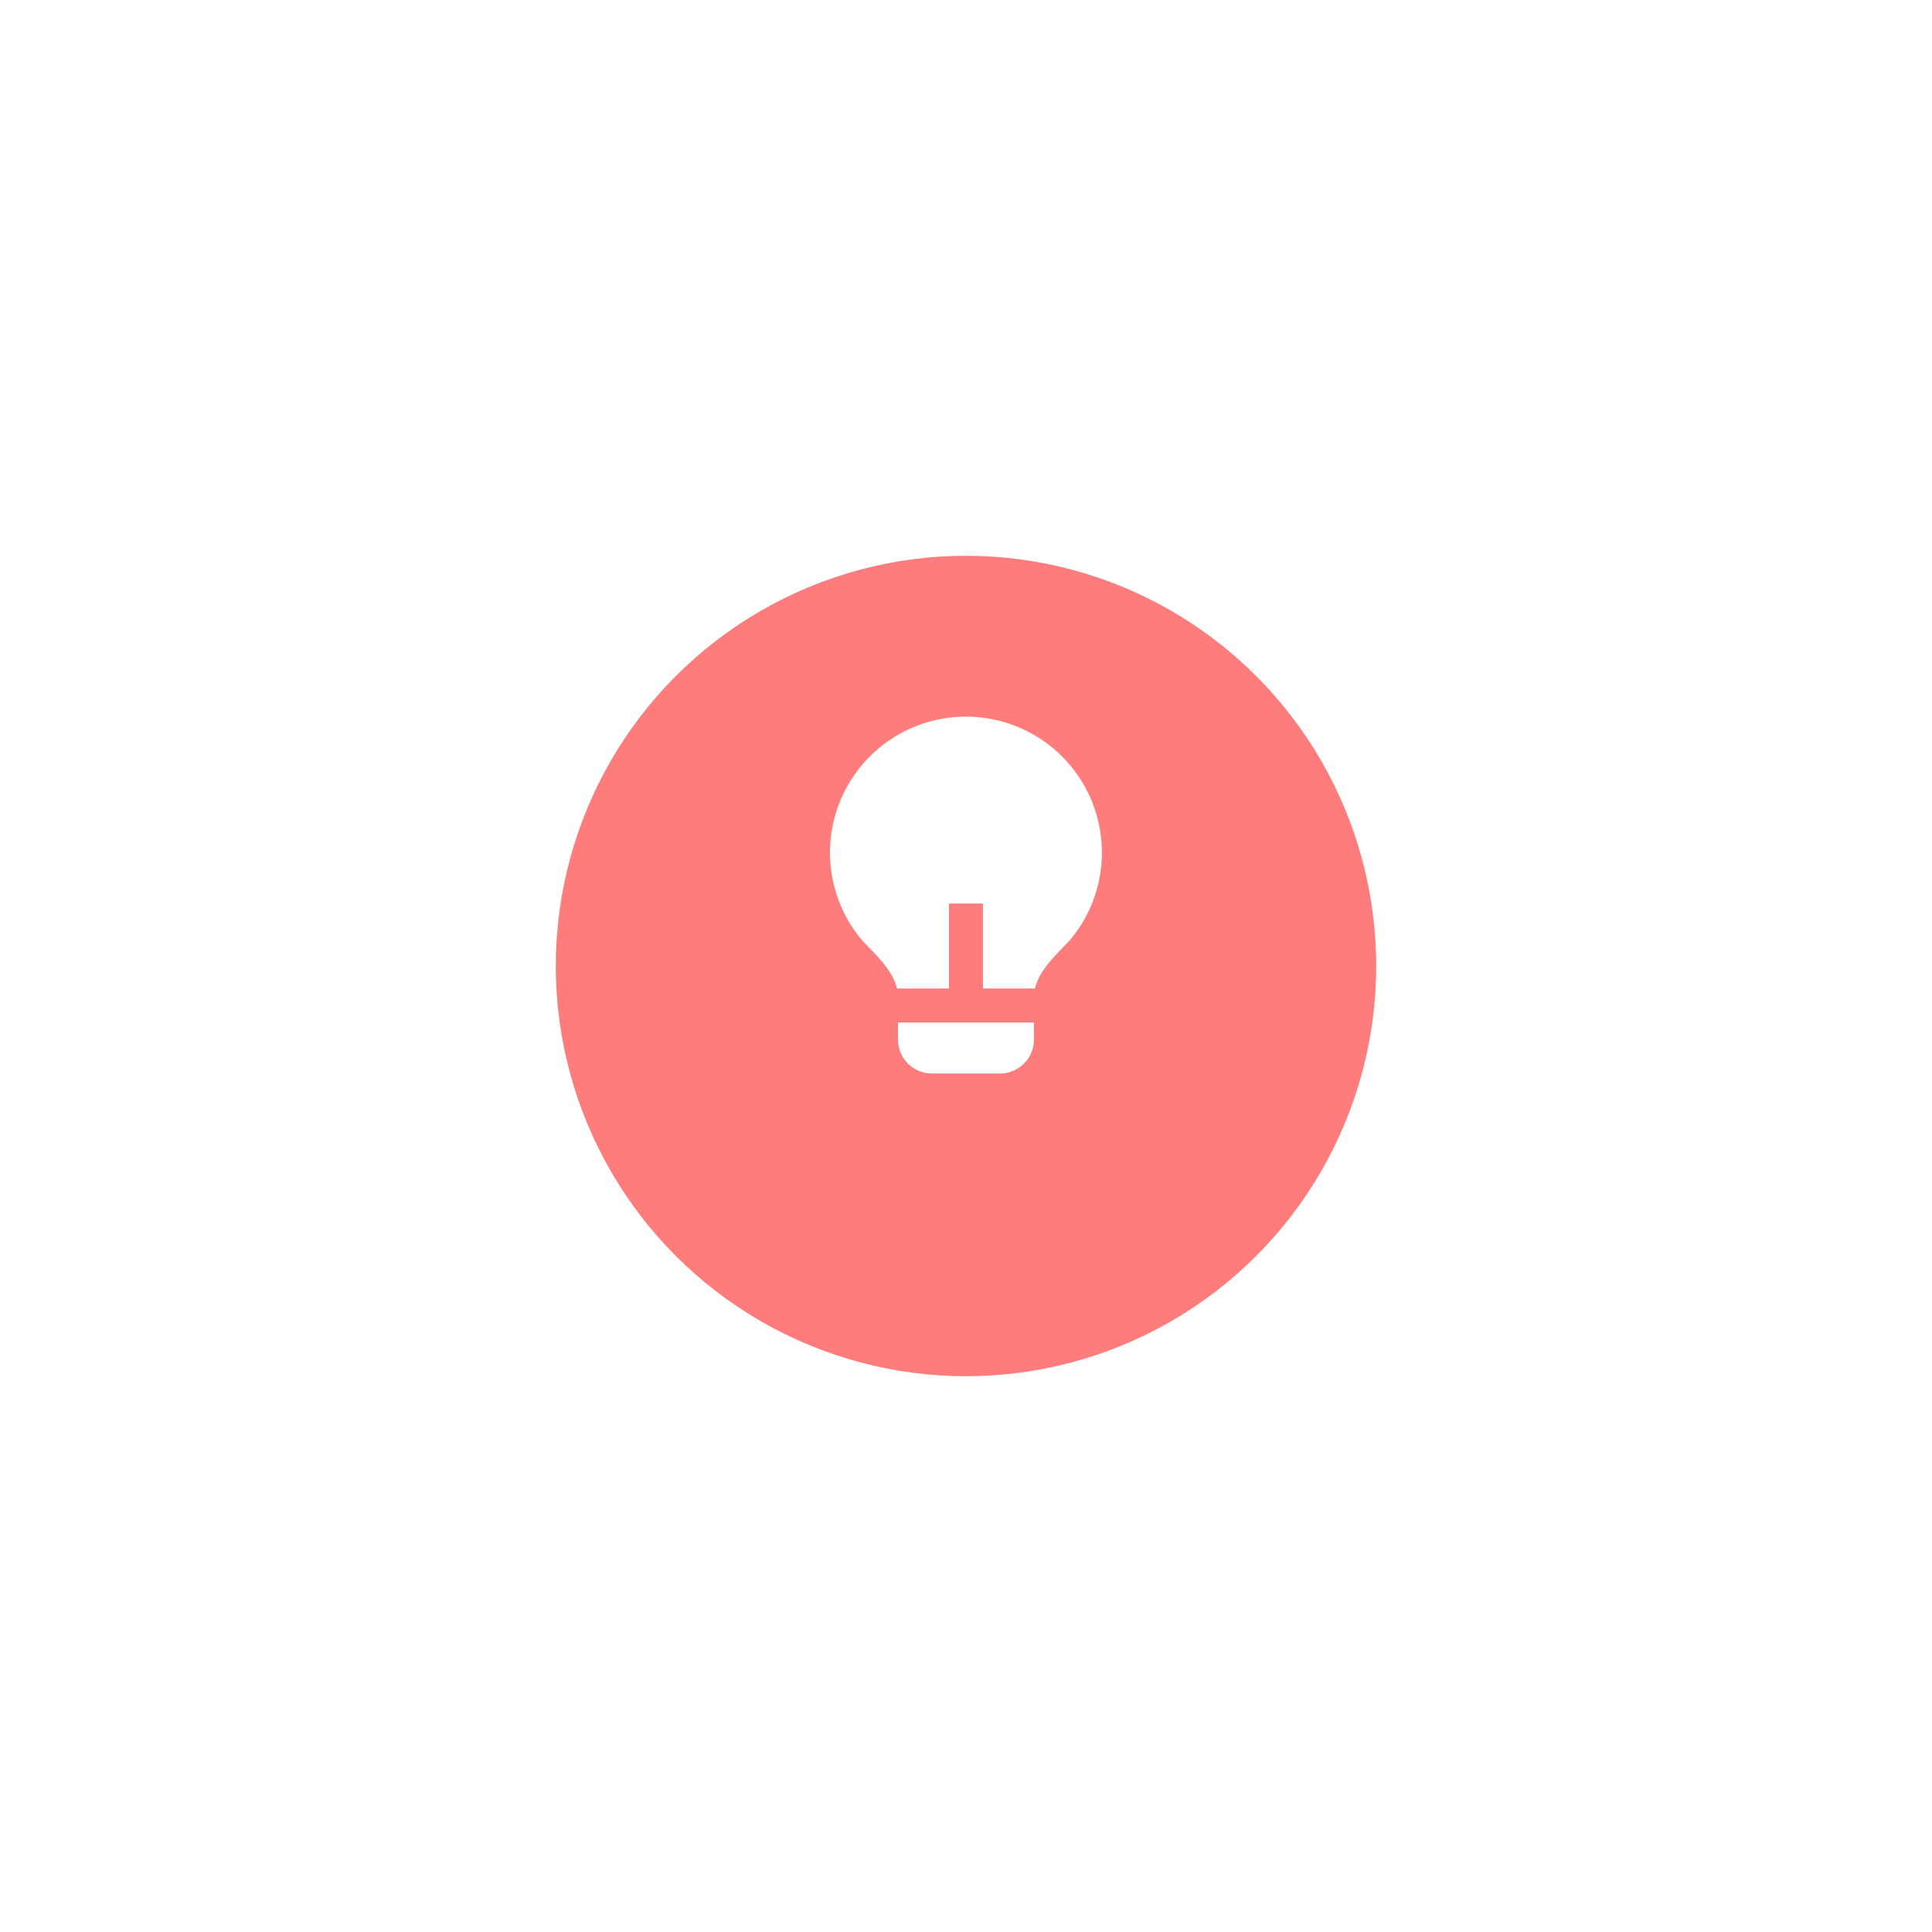 <svg xmlns="http://www.w3.org/2000/svg" xmlns:xlink="http://www.w3.org/1999/xlink" width="146" height="146" viewBox="0 0 146 146">
  <defs>
    <filter id="Ellipse_1" x="0" y="0" width="146" height="146" filterUnits="userSpaceOnUse">
      <feOffset dy="6" input="SourceAlpha"/>
      <feGaussianBlur stdDeviation="14" result="blur"/>
      <feFlood flood-opacity="0.161"/>
      <feComposite operator="in" in2="blur"/>
      <feComposite in="SourceGraphic"/>
    </filter>
  </defs>
  <g id="Group_7" data-name="Group 7" transform="translate(-831 -1410)">
    <g transform="matrix(1, 0, 0, 1, 831, 1410)" filter="url(#Ellipse_1)">
      <circle id="Ellipse_1-2" data-name="Ellipse 1" cx="31" cy="31" r="31" transform="translate(42 36)" fill="#ff7c7c"/>
    </g>
    <g id="Group_6" data-name="Group 6" transform="translate(888.587 1461.587)">
      <path id="Path_1" data-name="Path 1" d="M0,0H30.82V30.82H0Z" fill="none"/>
      <path id="Path_2" data-name="Path 2" d="M12.989,22.547H9.061c-.381-1.635-2.1-2.972-2.809-3.853a10.273,10.273,0,1,1,16.039,0c-.706.88-2.425,2.217-2.806,3.85H15.558V16.126H12.989Zm6.421,2.568V26.4a2.568,2.568,0,0,1-2.568,2.568H11.705A2.568,2.568,0,0,1,9.137,26.4V25.115Z" transform="translate(1.137 0.569)" fill="#fff"/>
    </g>
  </g>
</svg>
